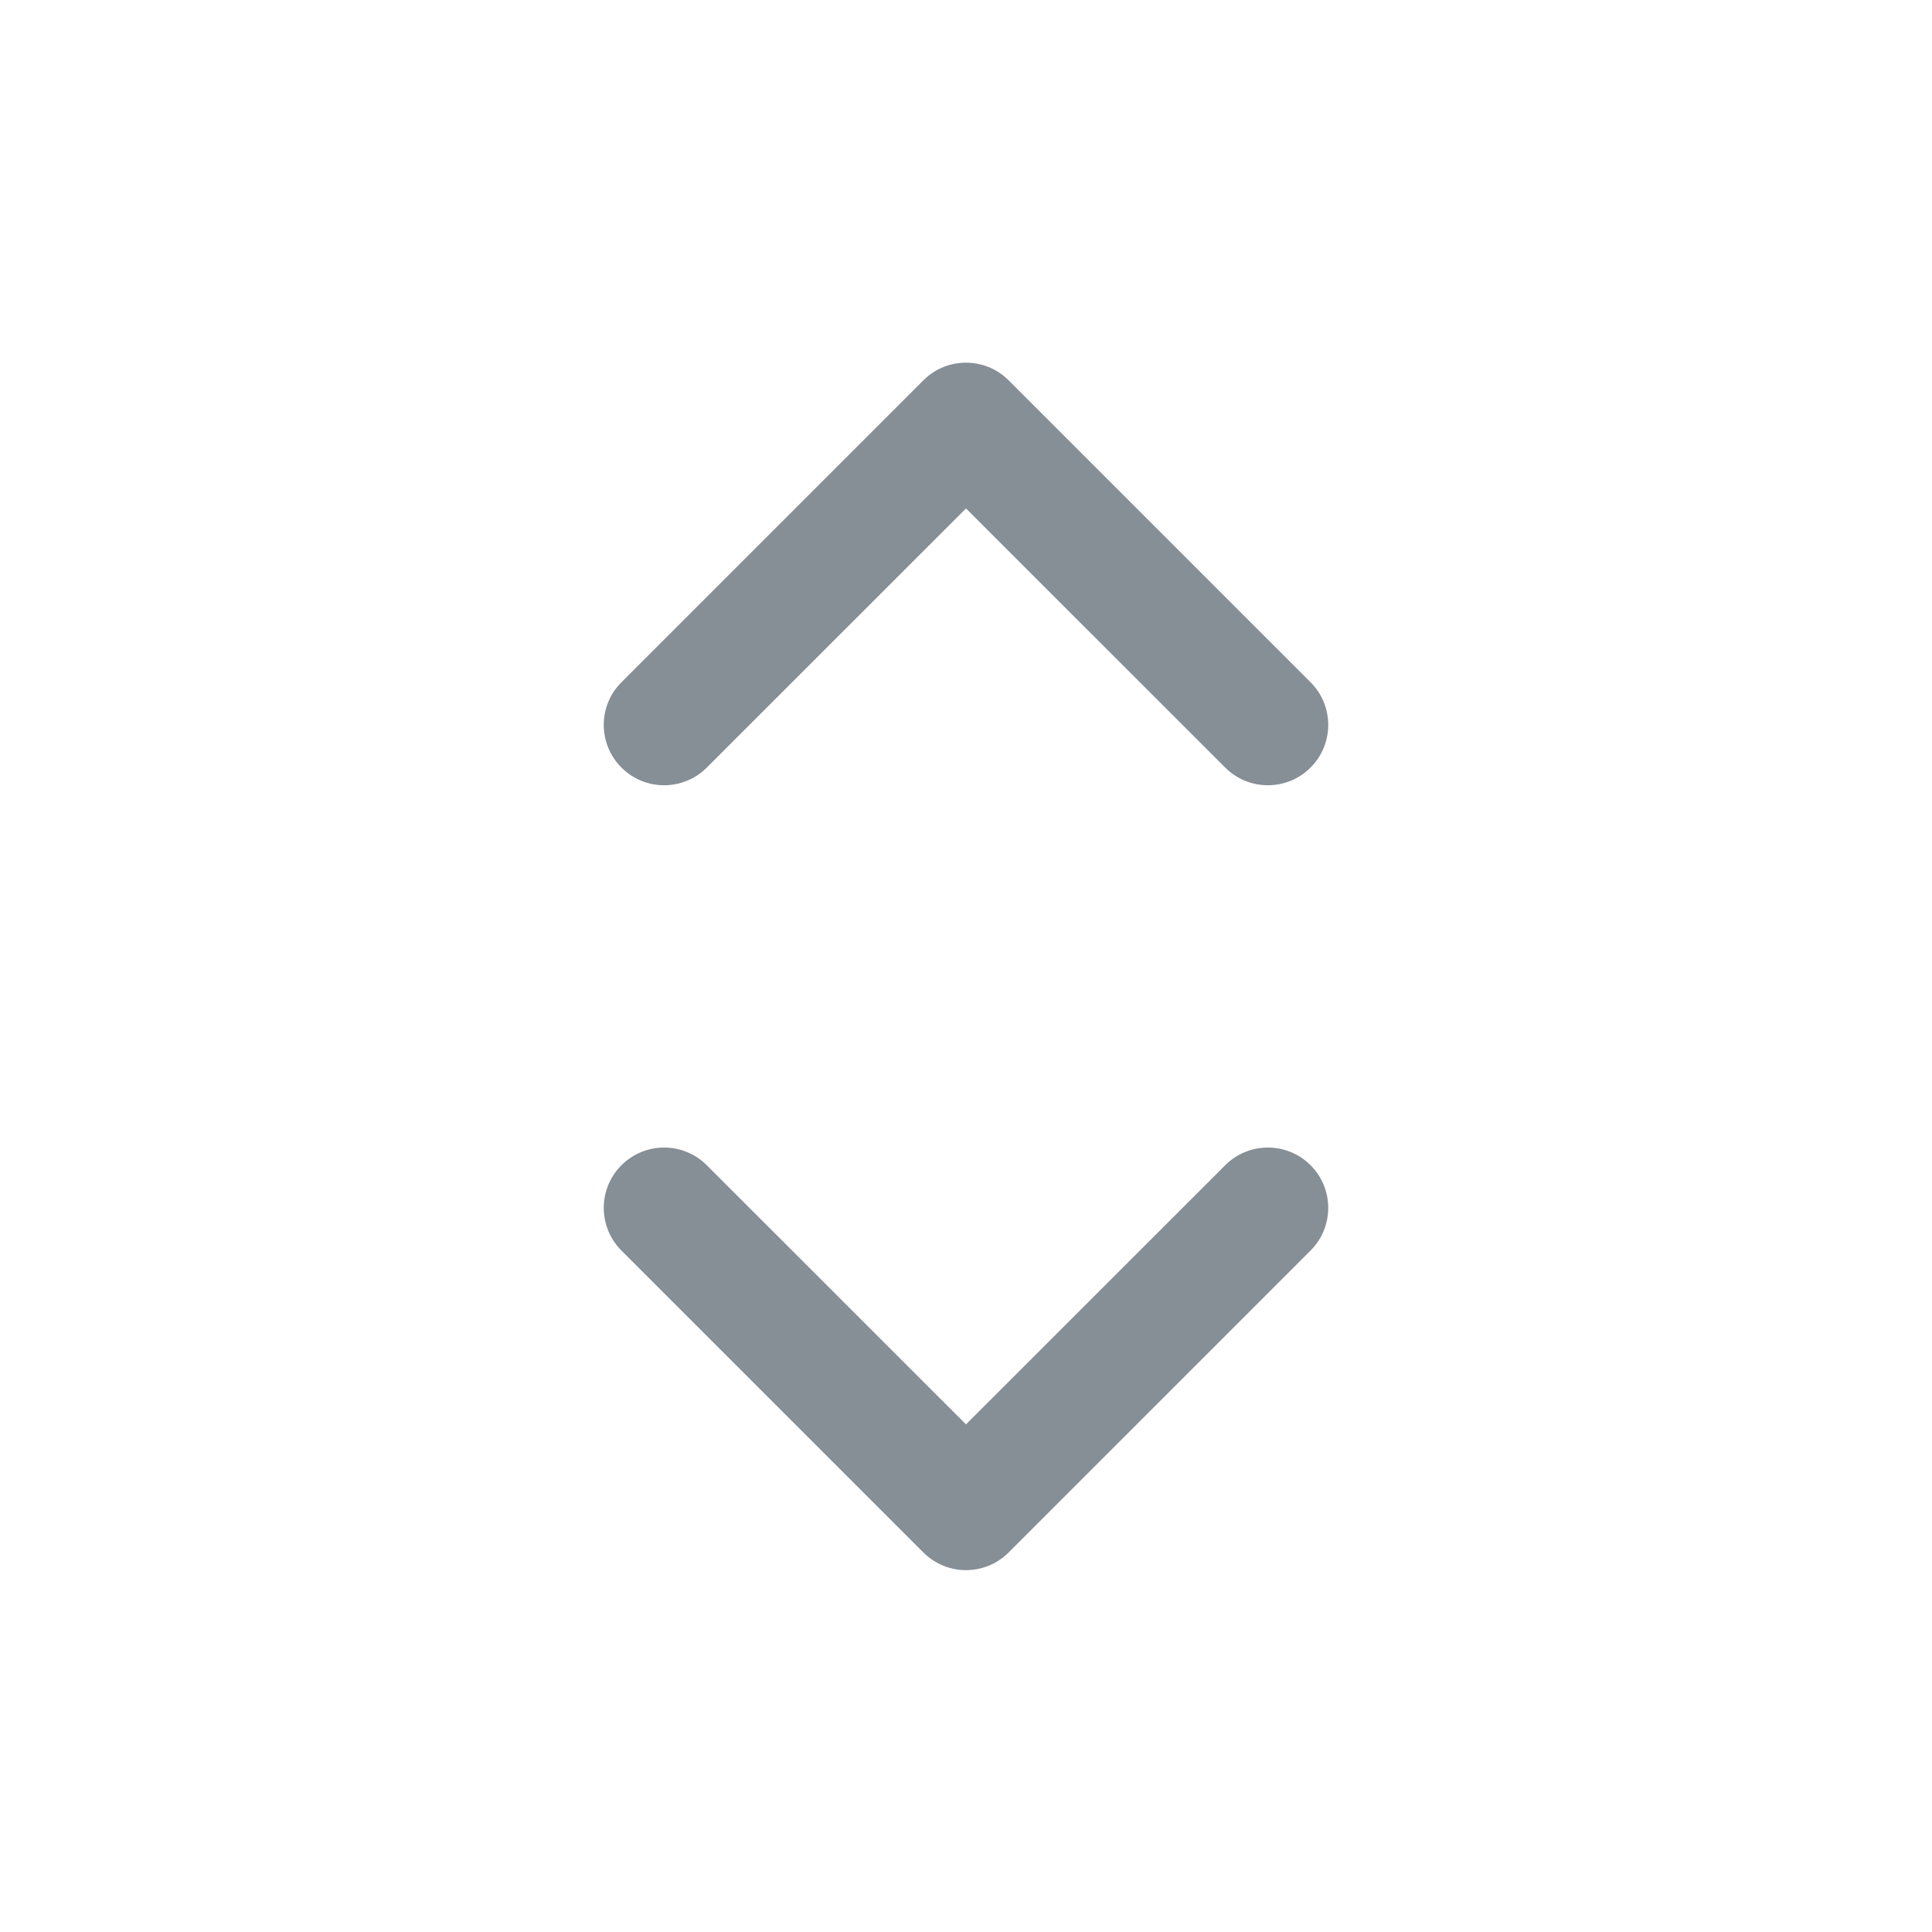 <svg width="24" height="24" viewBox="0 0 24 24" fill="none" xmlns="http://www.w3.org/2000/svg">
<path fill-rule="evenodd" clip-rule="evenodd" d="M11.47 4.725C11.763 4.432 12.237 4.432 12.53 4.725L16.28 8.475C16.573 8.767 16.573 9.242 16.28 9.535C15.987 9.828 15.513 9.828 15.22 9.535L12 6.316L8.78 9.535C8.487 9.828 8.013 9.828 7.72 9.535C7.427 9.242 7.427 8.767 7.72 8.475L11.47 4.725ZM7.72 14.475C8.013 14.182 8.487 14.182 8.78 14.475L12 17.694L15.22 14.475C15.513 14.182 15.987 14.182 16.28 14.475C16.573 14.767 16.573 15.242 16.28 15.535L12.53 19.285C12.237 19.578 11.763 19.578 11.47 19.285L7.72 15.535C7.427 15.242 7.427 14.767 7.72 14.475Z" fill="#868E96"/>
</svg>
